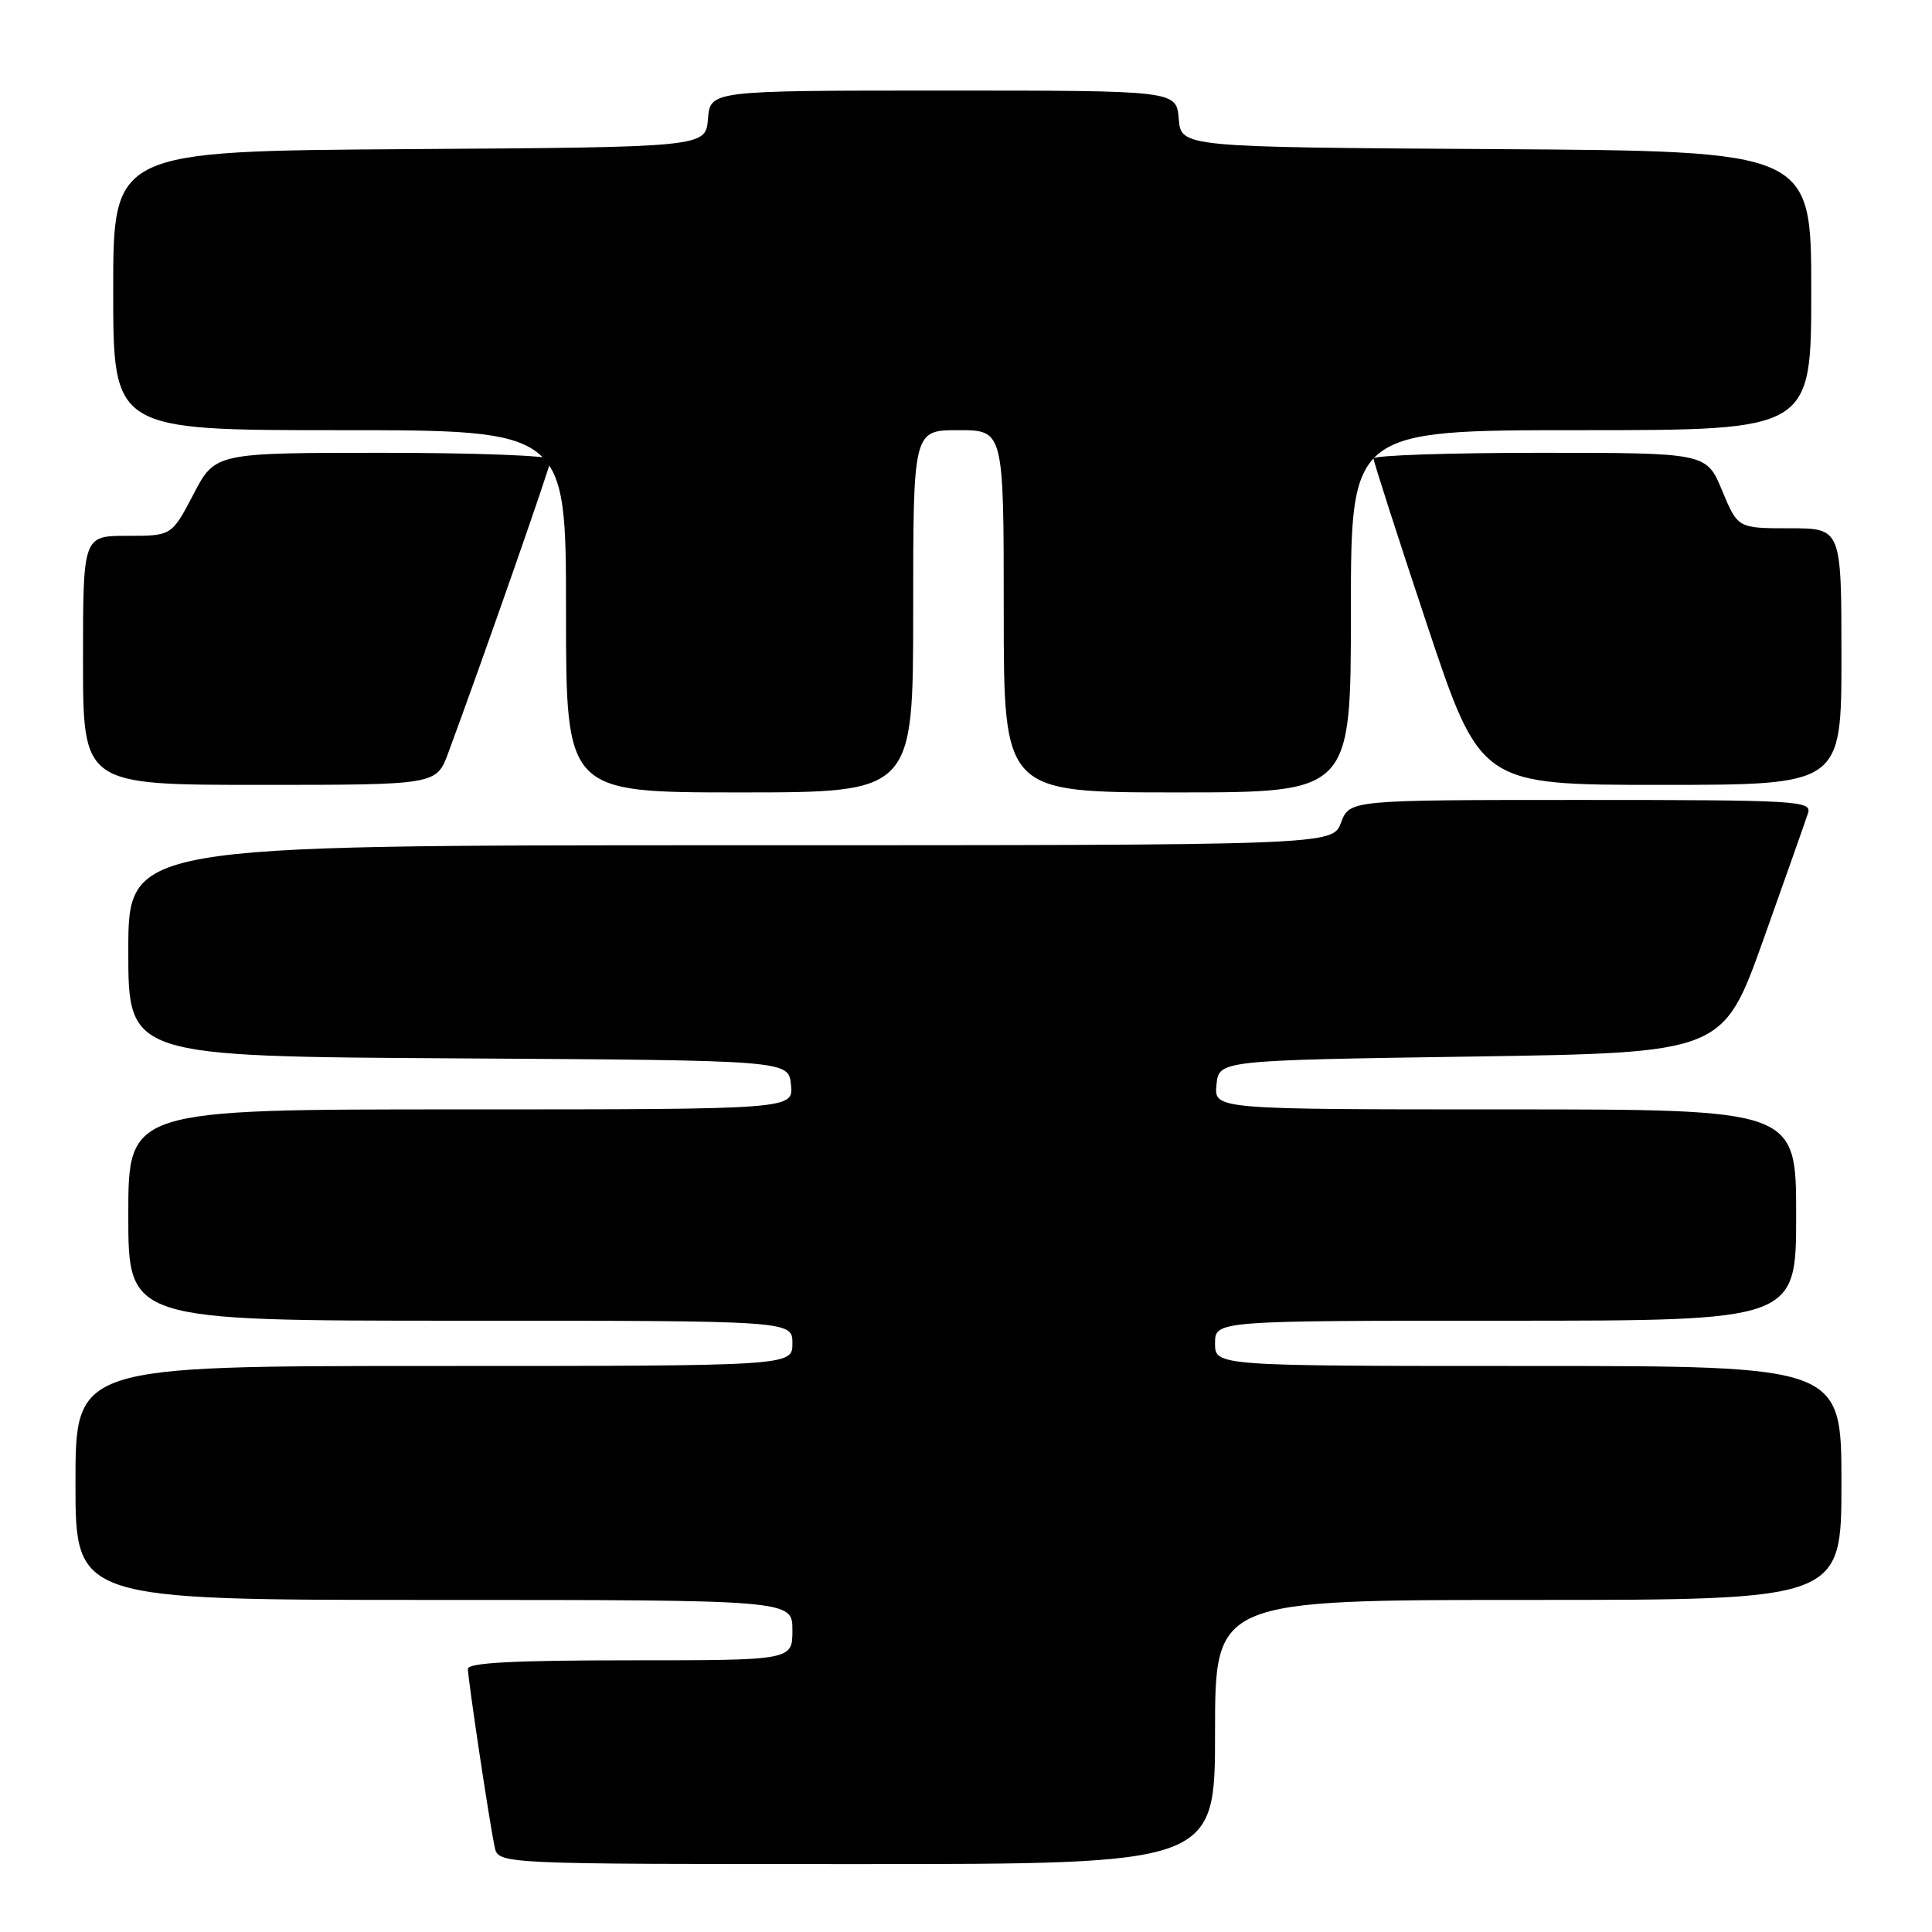 <?xml version="1.0" encoding="UTF-8" standalone="no"?>
<!DOCTYPE svg PUBLIC "-//W3C//DTD SVG 1.1//EN" "http://www.w3.org/Graphics/SVG/1.1/DTD/svg11.dtd" >
<svg xmlns="http://www.w3.org/2000/svg" xmlns:xlink="http://www.w3.org/1999/xlink" version="1.1" viewBox="0 0 256 256">
 <g >
 <path fill="currentColor"
d=" M 161.00 229.50 C 161.00 212.00 161.00 212.00 202.50 212.00 C 244.00 212.00 244.00 212.00 244.00 196.50 C 244.00 181.00 244.00 181.00 202.50 181.00 C 161.00 181.00 161.00 181.00 161.00 178.00 C 161.00 175.00 161.00 175.00 199.50 175.00 C 238.00 175.00 238.00 175.00 238.00 161.00 C 238.00 147.00 238.00 147.00 199.44 147.00 C 160.87 147.00 160.87 147.00 161.19 143.75 C 161.50 140.50 161.50 140.50 194.90 140.00 C 228.30 139.50 228.30 139.50 233.66 124.50 C 236.60 116.25 239.26 108.71 239.57 107.75 C 240.10 106.11 238.22 106.00 209.48 106.00 C 178.83 106.00 178.83 106.00 177.69 109.00 C 176.56 112.00 176.56 112.00 96.78 112.00 C 17.00 112.00 17.00 112.00 17.00 125.99 C 17.00 139.98 17.00 139.98 60.75 140.24 C 104.50 140.50 104.50 140.50 104.81 143.75 C 105.13 147.00 105.13 147.00 61.06 147.00 C 17.00 147.00 17.00 147.00 17.00 161.00 C 17.00 175.00 17.00 175.00 61.00 175.00 C 105.00 175.00 105.00 175.00 105.00 178.00 C 105.00 181.00 105.00 181.00 57.50 181.00 C 10.00 181.00 10.00 181.00 10.00 196.50 C 10.00 212.00 10.00 212.00 57.50 212.00 C 105.00 212.00 105.00 212.00 105.00 216.00 C 105.00 220.00 105.00 220.00 83.50 220.00 C 68.18 220.00 62.00 220.32 62.00 221.13 C 62.00 222.50 64.87 241.60 65.55 244.75 C 66.04 247.00 66.04 247.00 113.52 247.00 C 161.00 247.00 161.00 247.00 161.00 229.50 Z  M 121.00 81.00 C 121.00 57.00 121.00 57.00 127.00 57.00 C 133.00 57.00 133.00 57.00 133.00 81.00 C 133.00 105.00 133.00 105.00 156.00 105.00 C 179.00 105.00 179.00 105.00 179.00 81.00 C 179.00 57.00 179.00 57.00 209.50 57.00 C 240.00 57.00 240.00 57.00 240.00 38.51 C 240.00 20.02 240.00 20.02 198.25 19.76 C 156.50 19.50 156.50 19.50 156.19 15.75 C 155.88 12.00 155.88 12.00 125.00 12.00 C 94.12 12.00 94.12 12.00 93.81 15.75 C 93.50 19.50 93.50 19.50 54.25 19.76 C 15.00 20.02 15.00 20.02 15.00 38.51 C 15.00 57.00 15.00 57.00 45.00 57.00 C 75.00 57.00 75.00 57.00 75.00 81.00 C 75.00 105.00 75.00 105.00 98.00 105.00 C 121.00 105.00 121.00 105.00 121.00 81.00 Z  M 59.40 99.75 C 64.18 86.81 73.00 61.58 73.00 60.85 C 73.00 60.38 62.99 60.00 50.75 60.00 C 28.50 60.00 28.50 60.00 25.63 65.50 C 22.75 71.00 22.75 71.00 16.88 71.00 C 11.00 71.00 11.00 71.00 11.00 87.50 C 11.00 104.00 11.00 104.00 34.42 104.00 C 57.83 104.00 57.83 104.00 59.40 99.75 Z  M 244.00 87.00 C 244.00 70.00 244.00 70.00 237.13 70.00 C 230.27 70.00 230.27 70.00 228.19 65.00 C 226.11 60.00 226.11 60.00 204.06 60.00 C 191.92 60.00 182.00 60.34 182.00 60.75 C 182.00 61.16 185.19 71.06 189.08 82.75 C 196.17 104.00 196.17 104.00 220.08 104.00 C 244.00 104.00 244.00 104.00 244.00 87.00 Z "/>
</g>
</svg>